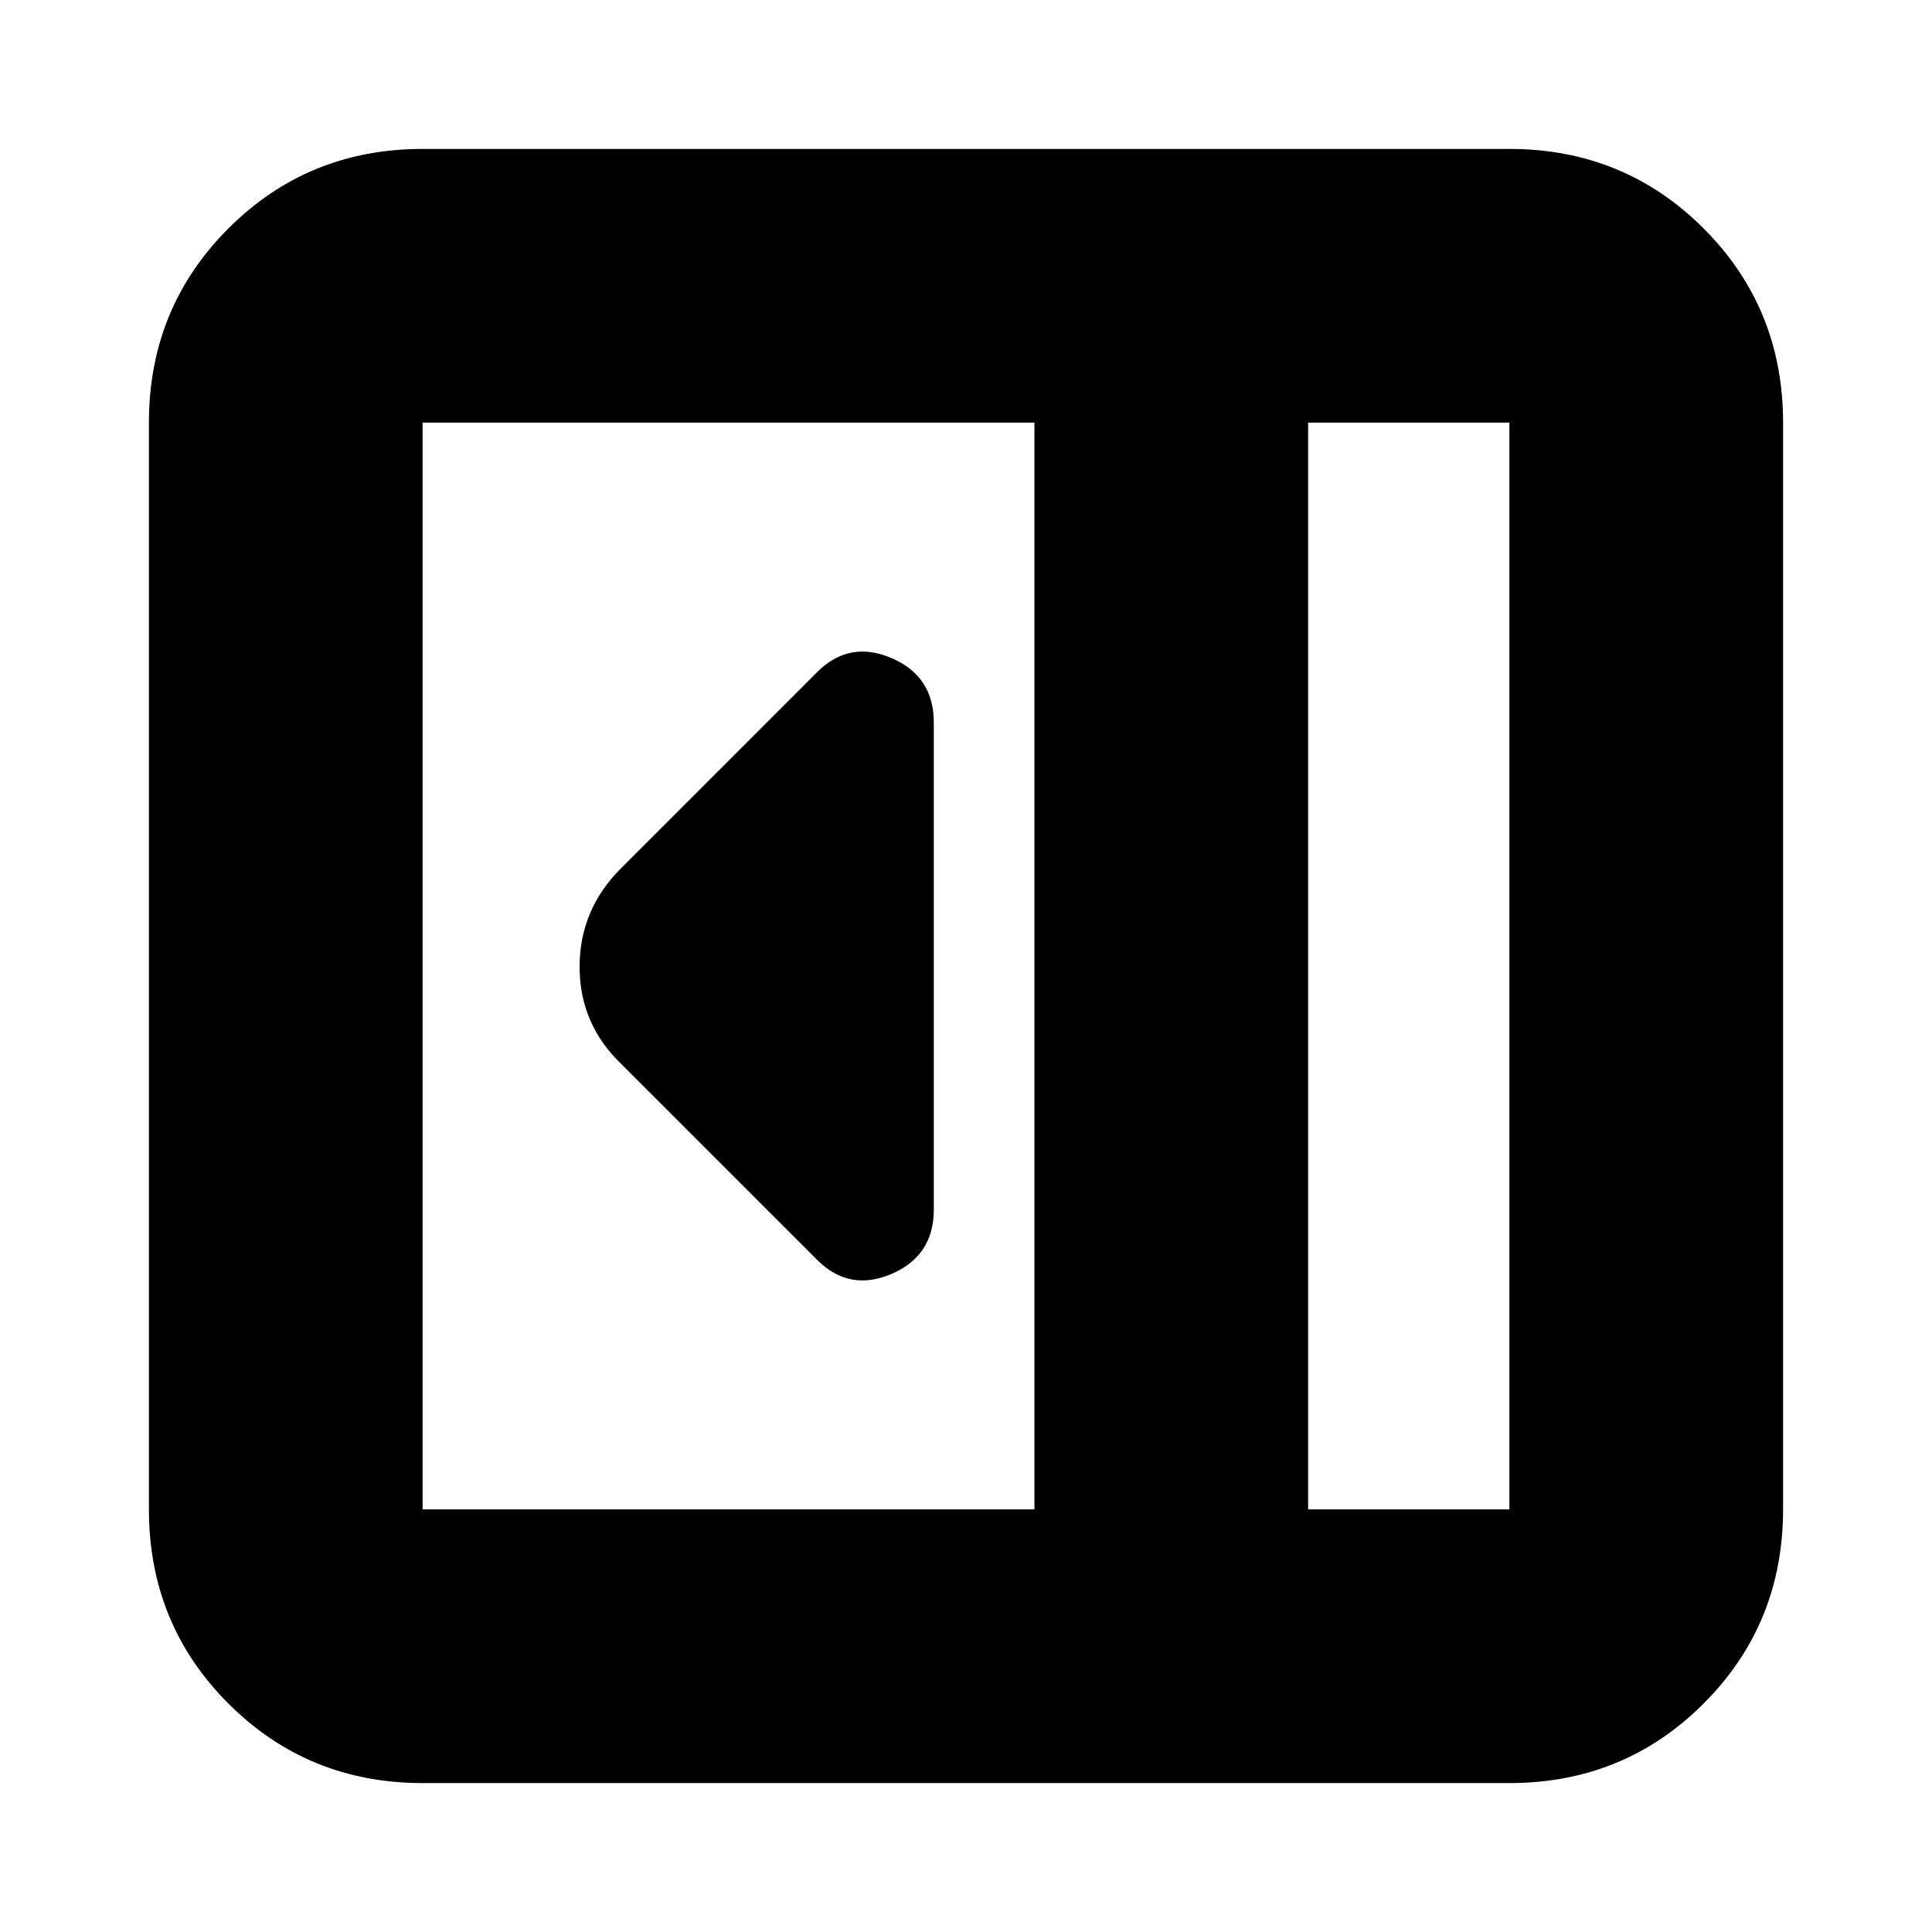 <svg xmlns="http://www.w3.org/2000/svg" height="24" viewBox="0 96 960 960" width="24"><path d="M464 697V455q0-23-21-32t-37 7l-97 97q-21 20.727-21 49.364Q288 605 309 625l97 97q16 16 37 7t21-32ZM210 982q-57 0-96.5-39.5T74 846V306q0-57 39.5-96.5T210 170h540q57 0 96.5 39.5T886 306v540q0 57-39.5 96.5T750 982H210Zm440-136h100V306H650v540Zm-136 0V306H210v540h304Zm136 0h100-100Z"/></svg>
